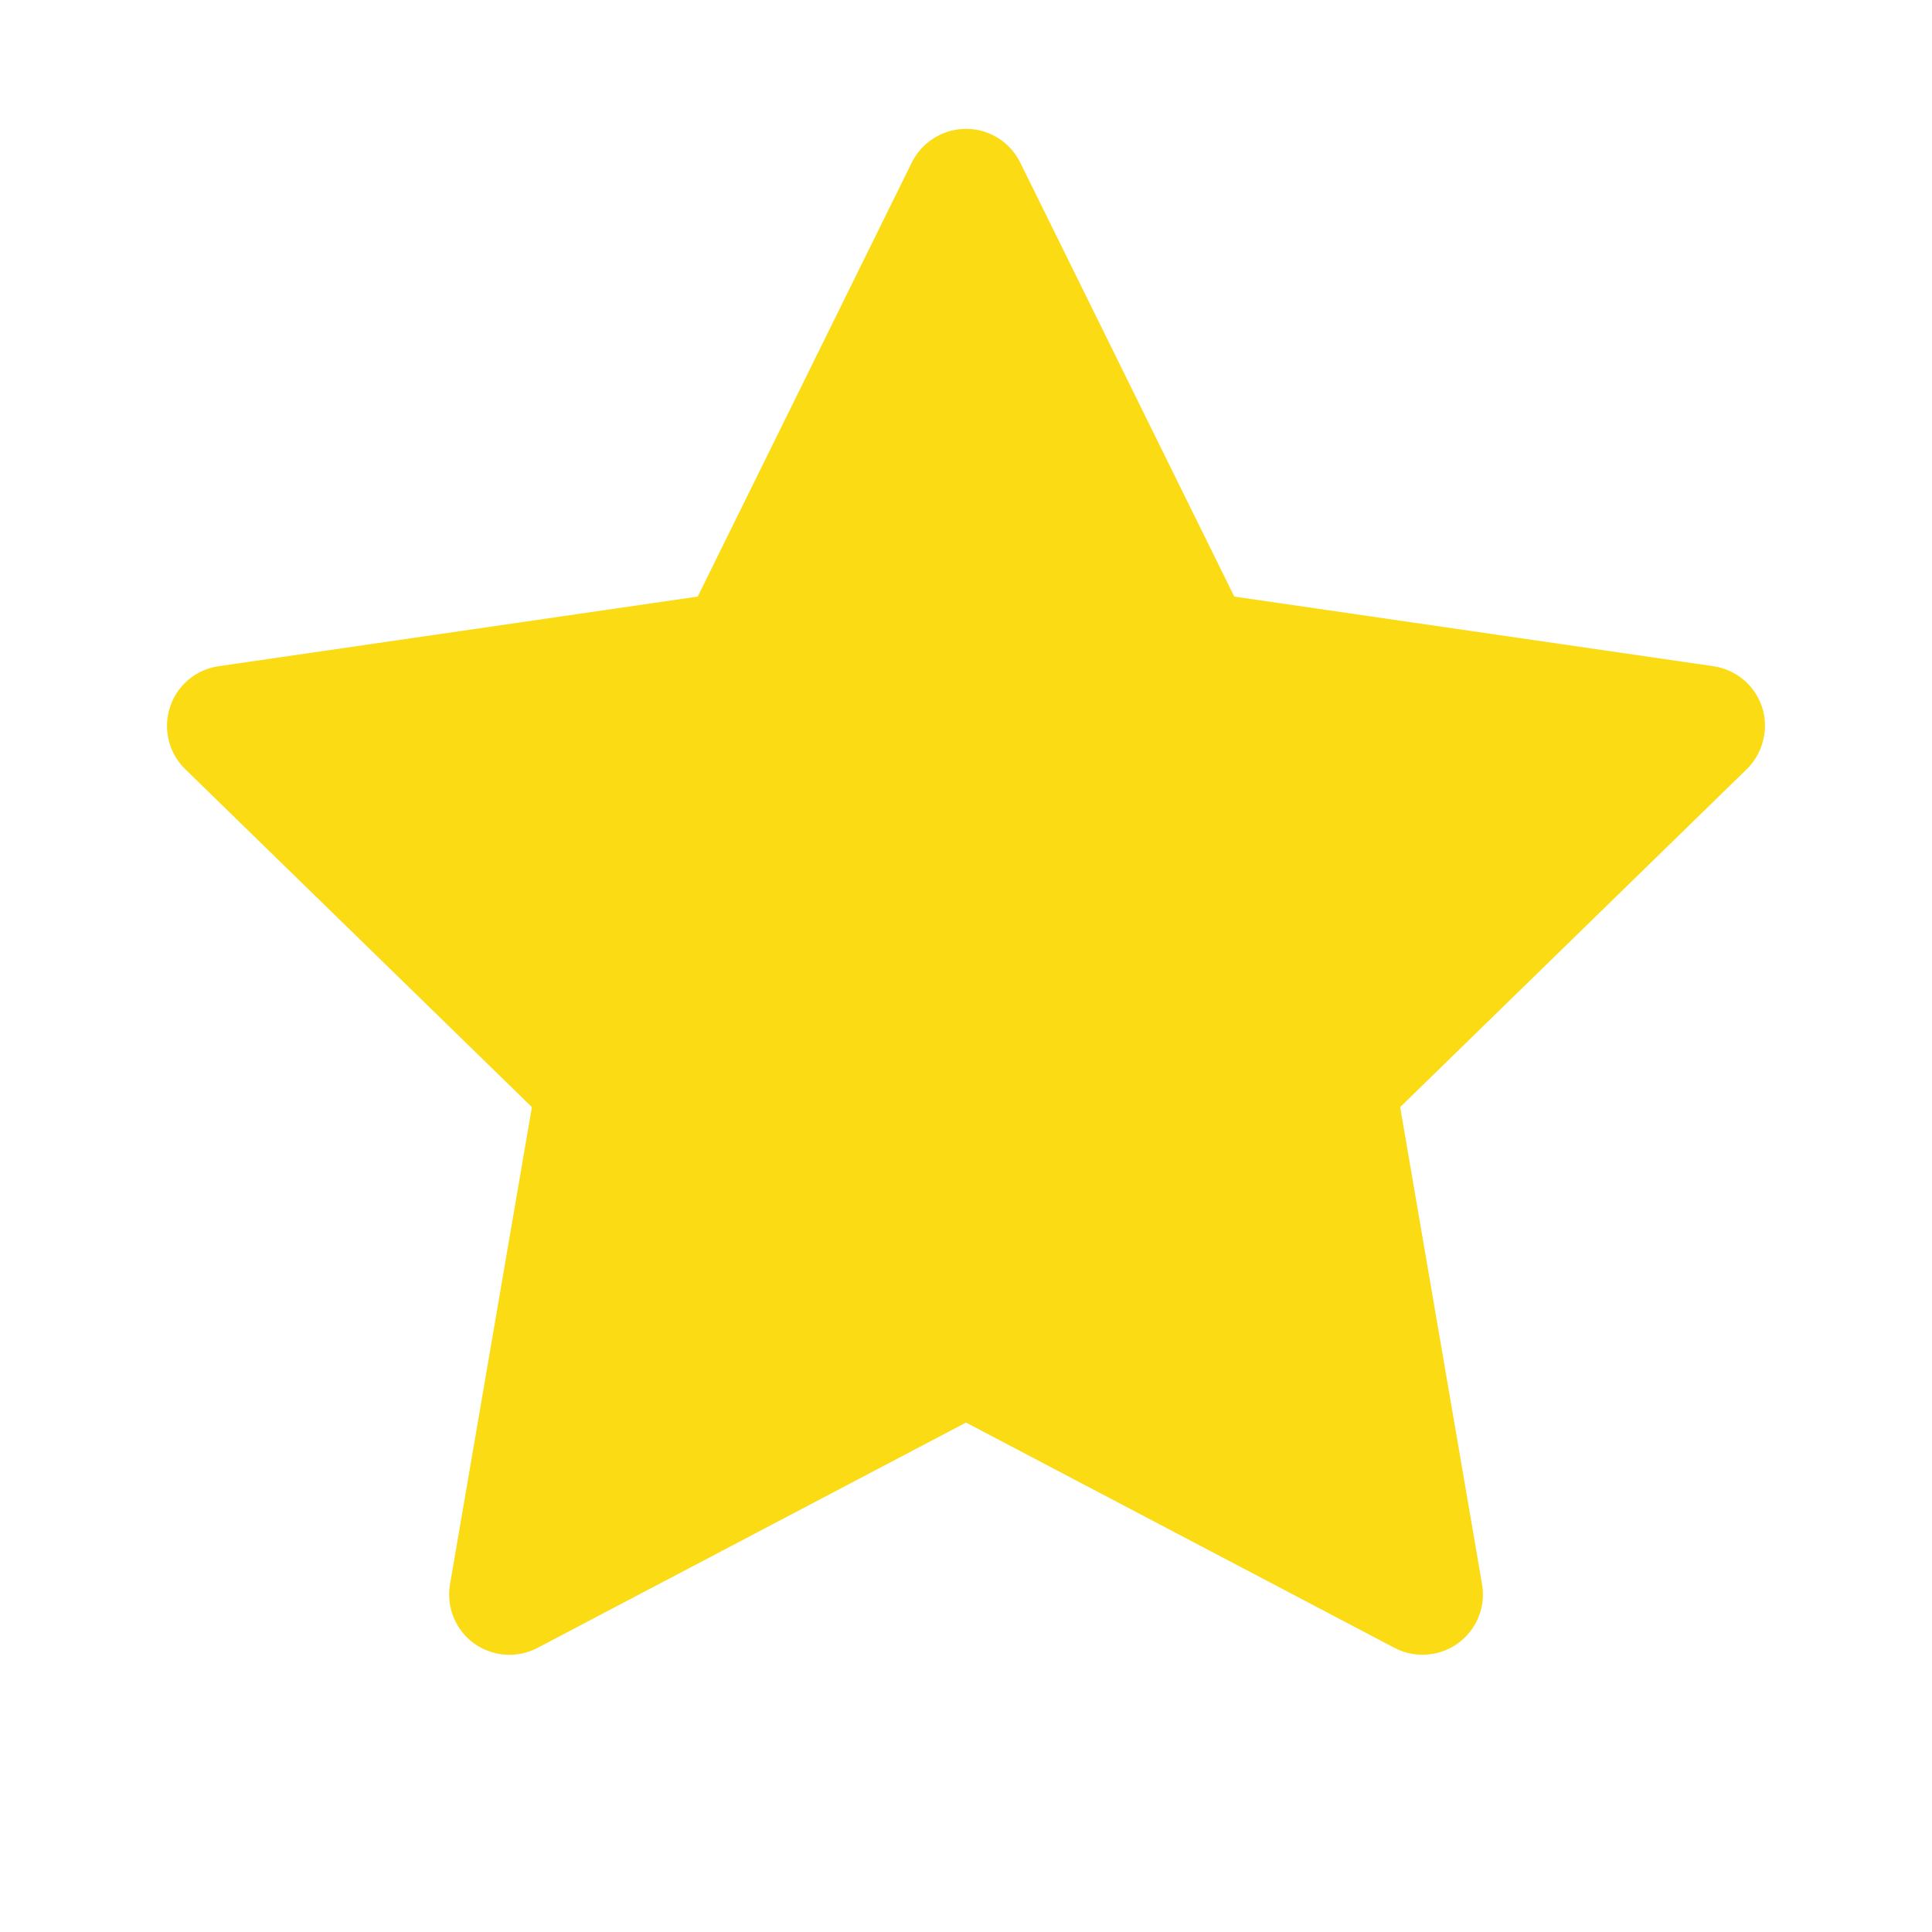 <svg width="29" height="29" viewBox="0 0 29 29" fill="none" xmlns="http://www.w3.org/2000/svg">
<path d="M25.718 10L18.527 8.955L15.313 2.438C15.225 2.26 15.081 2.115 14.902 2.028C14.455 1.807 13.911 1.991 13.687 2.438L10.473 8.955L3.282 10C3.084 10.028 2.903 10.121 2.764 10.263C2.596 10.435 2.504 10.668 2.507 10.908C2.51 11.149 2.609 11.378 2.781 11.546L7.984 16.618L6.755 23.78C6.726 23.947 6.744 24.118 6.808 24.275C6.871 24.432 6.978 24.567 7.114 24.667C7.251 24.766 7.413 24.825 7.582 24.837C7.75 24.849 7.919 24.814 8.069 24.735L14.5 21.353L20.932 24.735C21.107 24.828 21.311 24.859 21.507 24.825C21.999 24.74 22.331 24.273 22.246 23.78L21.017 16.618L26.219 11.546C26.361 11.407 26.454 11.226 26.482 11.028C26.559 10.532 26.213 10.073 25.718 10Z" fill="#FADB14"/>
</svg>
